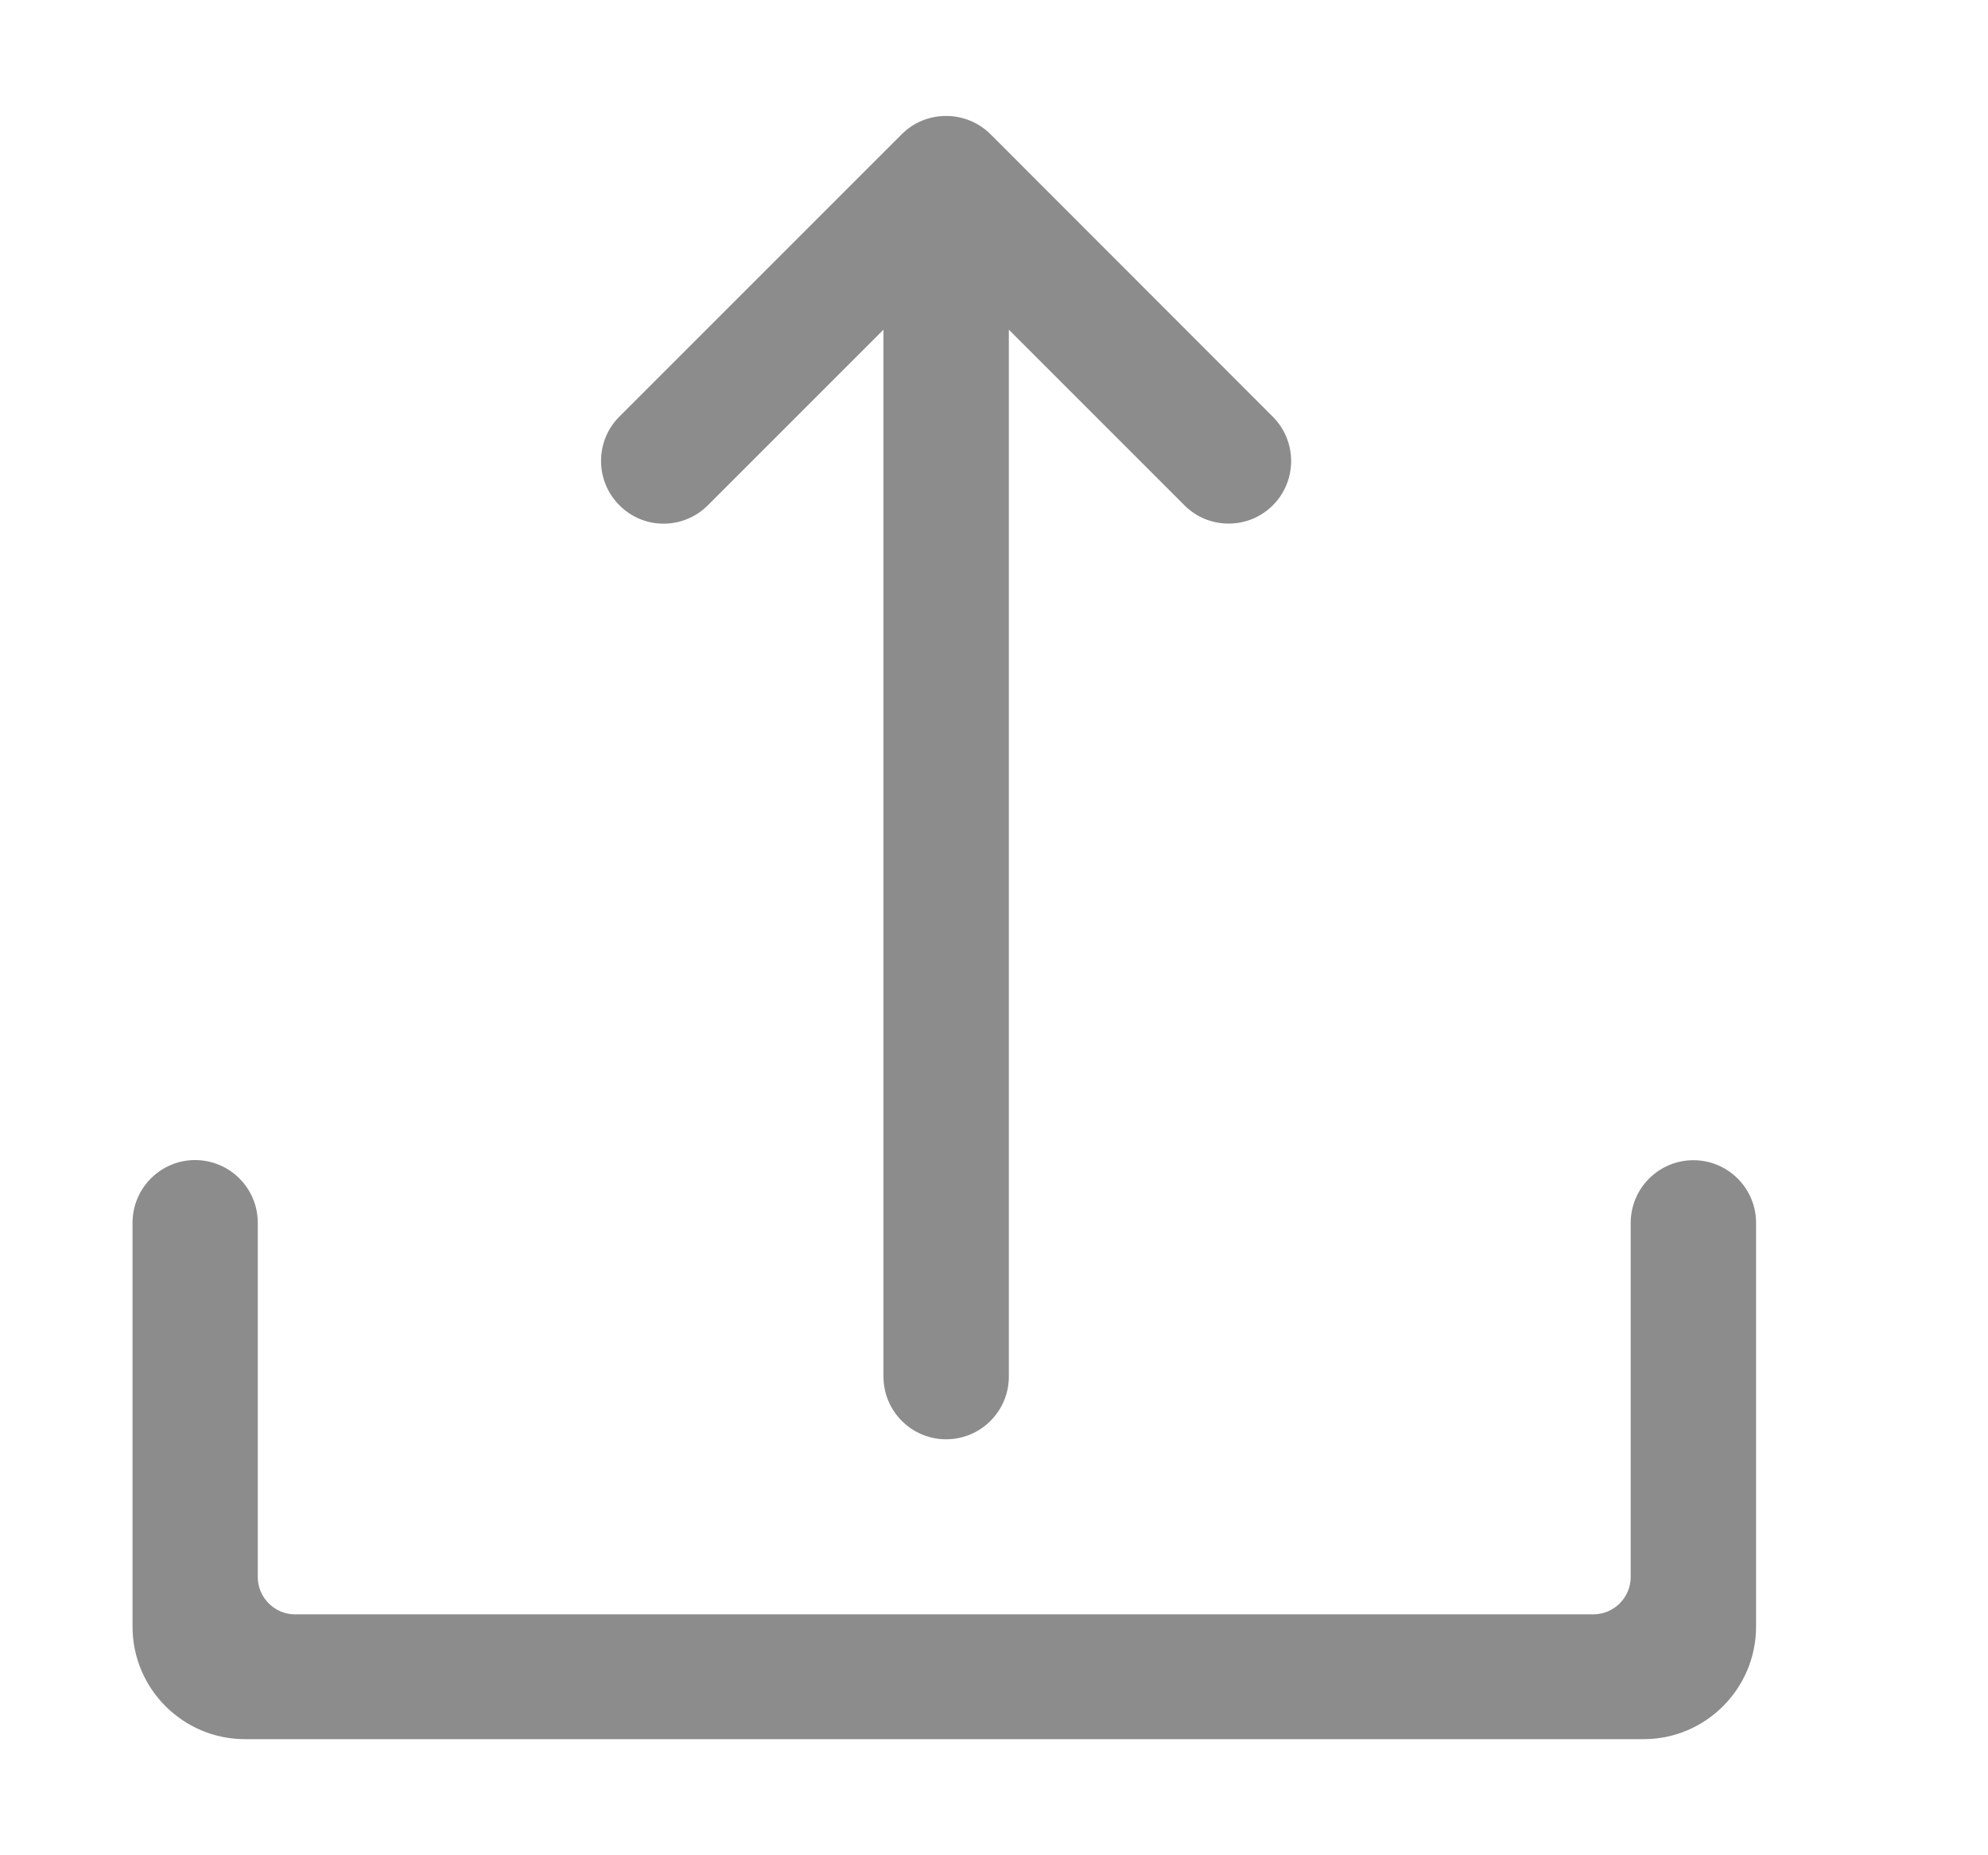 <svg width="15" height="14" viewBox="0 0 15 14" fill="none" xmlns="http://www.w3.org/2000/svg">
<path fill-rule="evenodd" clip-rule="evenodd" d="M7.139 0.875C7.017 0.875 6.895 0.921 6.804 1.013L4.672 3.145C4.489 3.329 4.489 3.629 4.674 3.813C4.857 3.998 5.156 3.998 5.341 3.813L6.666 2.488V10.388C6.666 10.649 6.878 10.861 7.139 10.861C7.4 10.861 7.612 10.649 7.612 10.388V2.488L8.937 3.813C9.025 3.902 9.144 3.951 9.27 3.951C9.396 3.951 9.515 3.902 9.604 3.813C9.788 3.629 9.788 3.329 9.604 3.145L7.474 1.013C7.381 0.921 7.26 0.875 7.139 0.875ZM12.304 9.229C12.304 8.967 12.516 8.755 12.777 8.755C13.038 8.755 13.25 8.967 13.25 9.227V12.275C13.25 12.742 12.87 13.124 12.401 13.124H1.849C1.381 13.124 1 12.744 1 12.275V9.227C1 8.967 1.211 8.754 1.472 8.754C1.733 8.754 1.945 8.966 1.945 9.227V11.9C1.945 12.056 2.072 12.182 2.226 12.182H12.022C12.178 12.182 12.304 12.055 12.304 11.9V9.229Z" fill="black" fill-opacity="0.45"/>
</svg>
